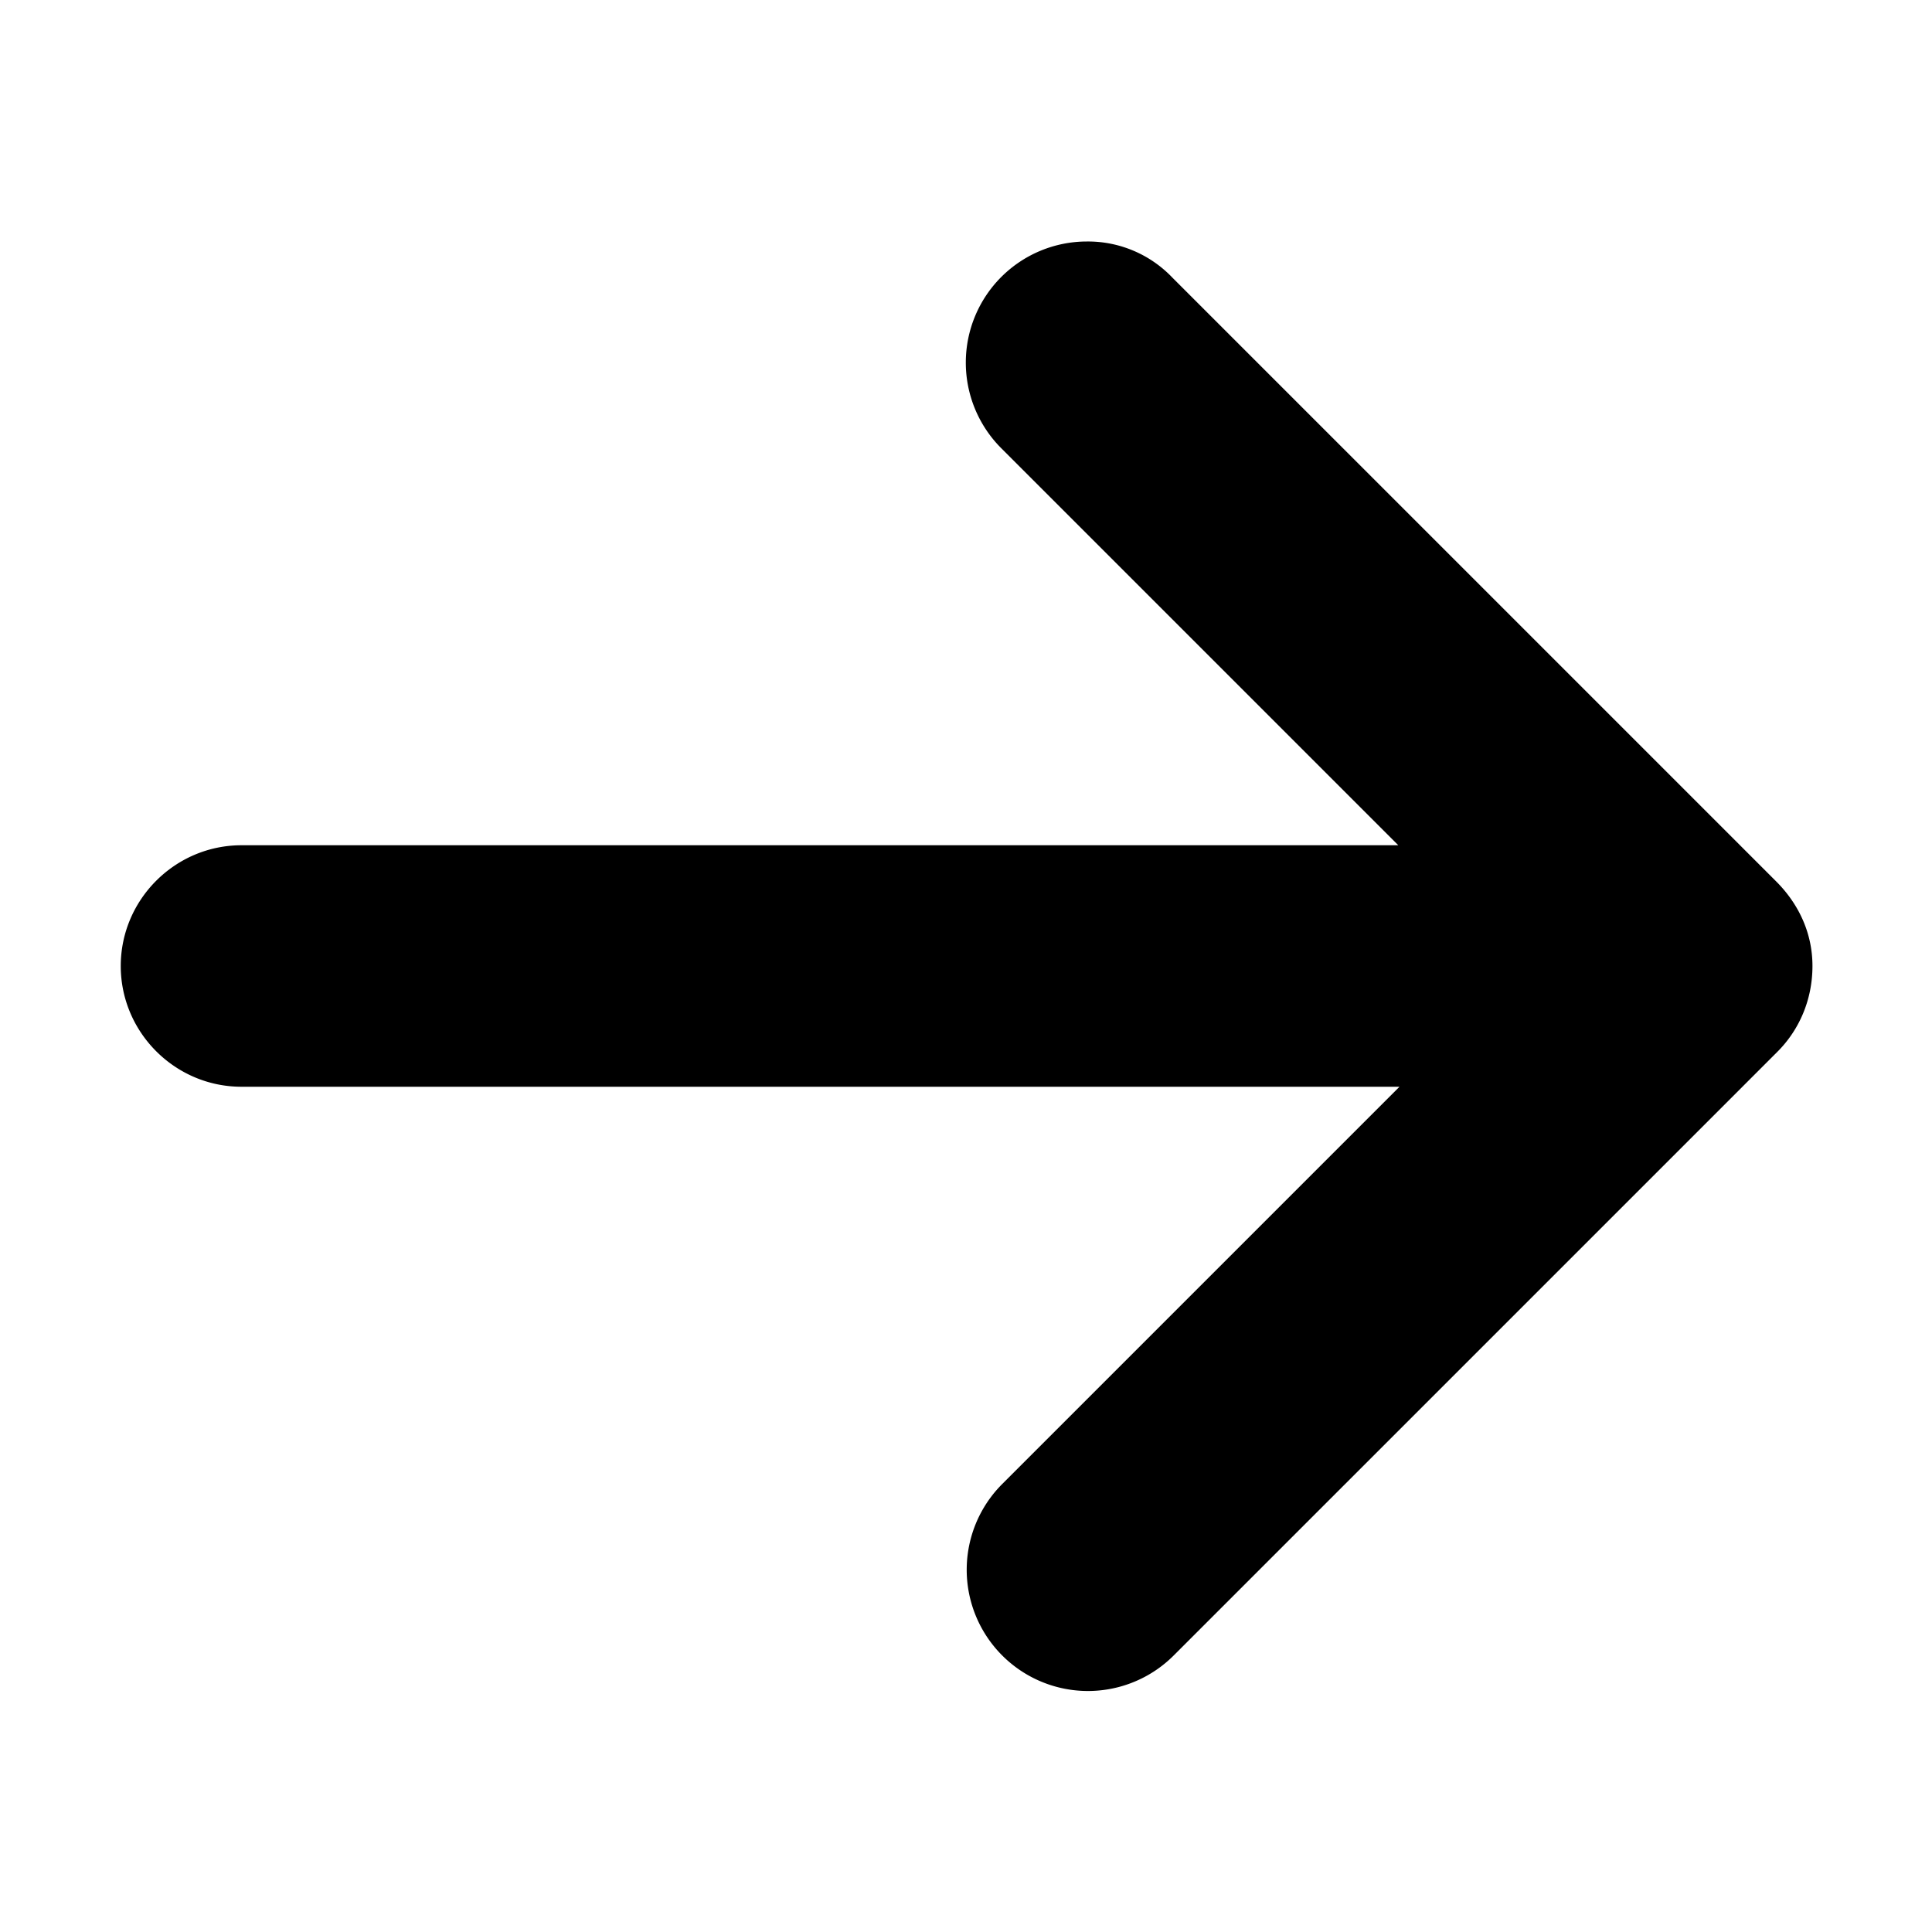 <svg xmlns="http://www.w3.org/2000/svg" width="16" height="16" viewBox="0 0 16 16" fill="currentColor"><path fill-rule="evenodd" clip-rule="evenodd" d="M14.71 7.3l-5-5A.965.965 0 0 0 9 2a1.003 1.003 0 0 0-.71 1.71L11.58 7H2c-.55 0-1 .45-1 1s.45 1 1 1h9.59L8.3 12.29a1.003 1.003 0 0 0 1.42 1.42l5-5c.18-.18.29-.43.29-.71 0-.28-.12-.52-.3-.7z"></path></svg>